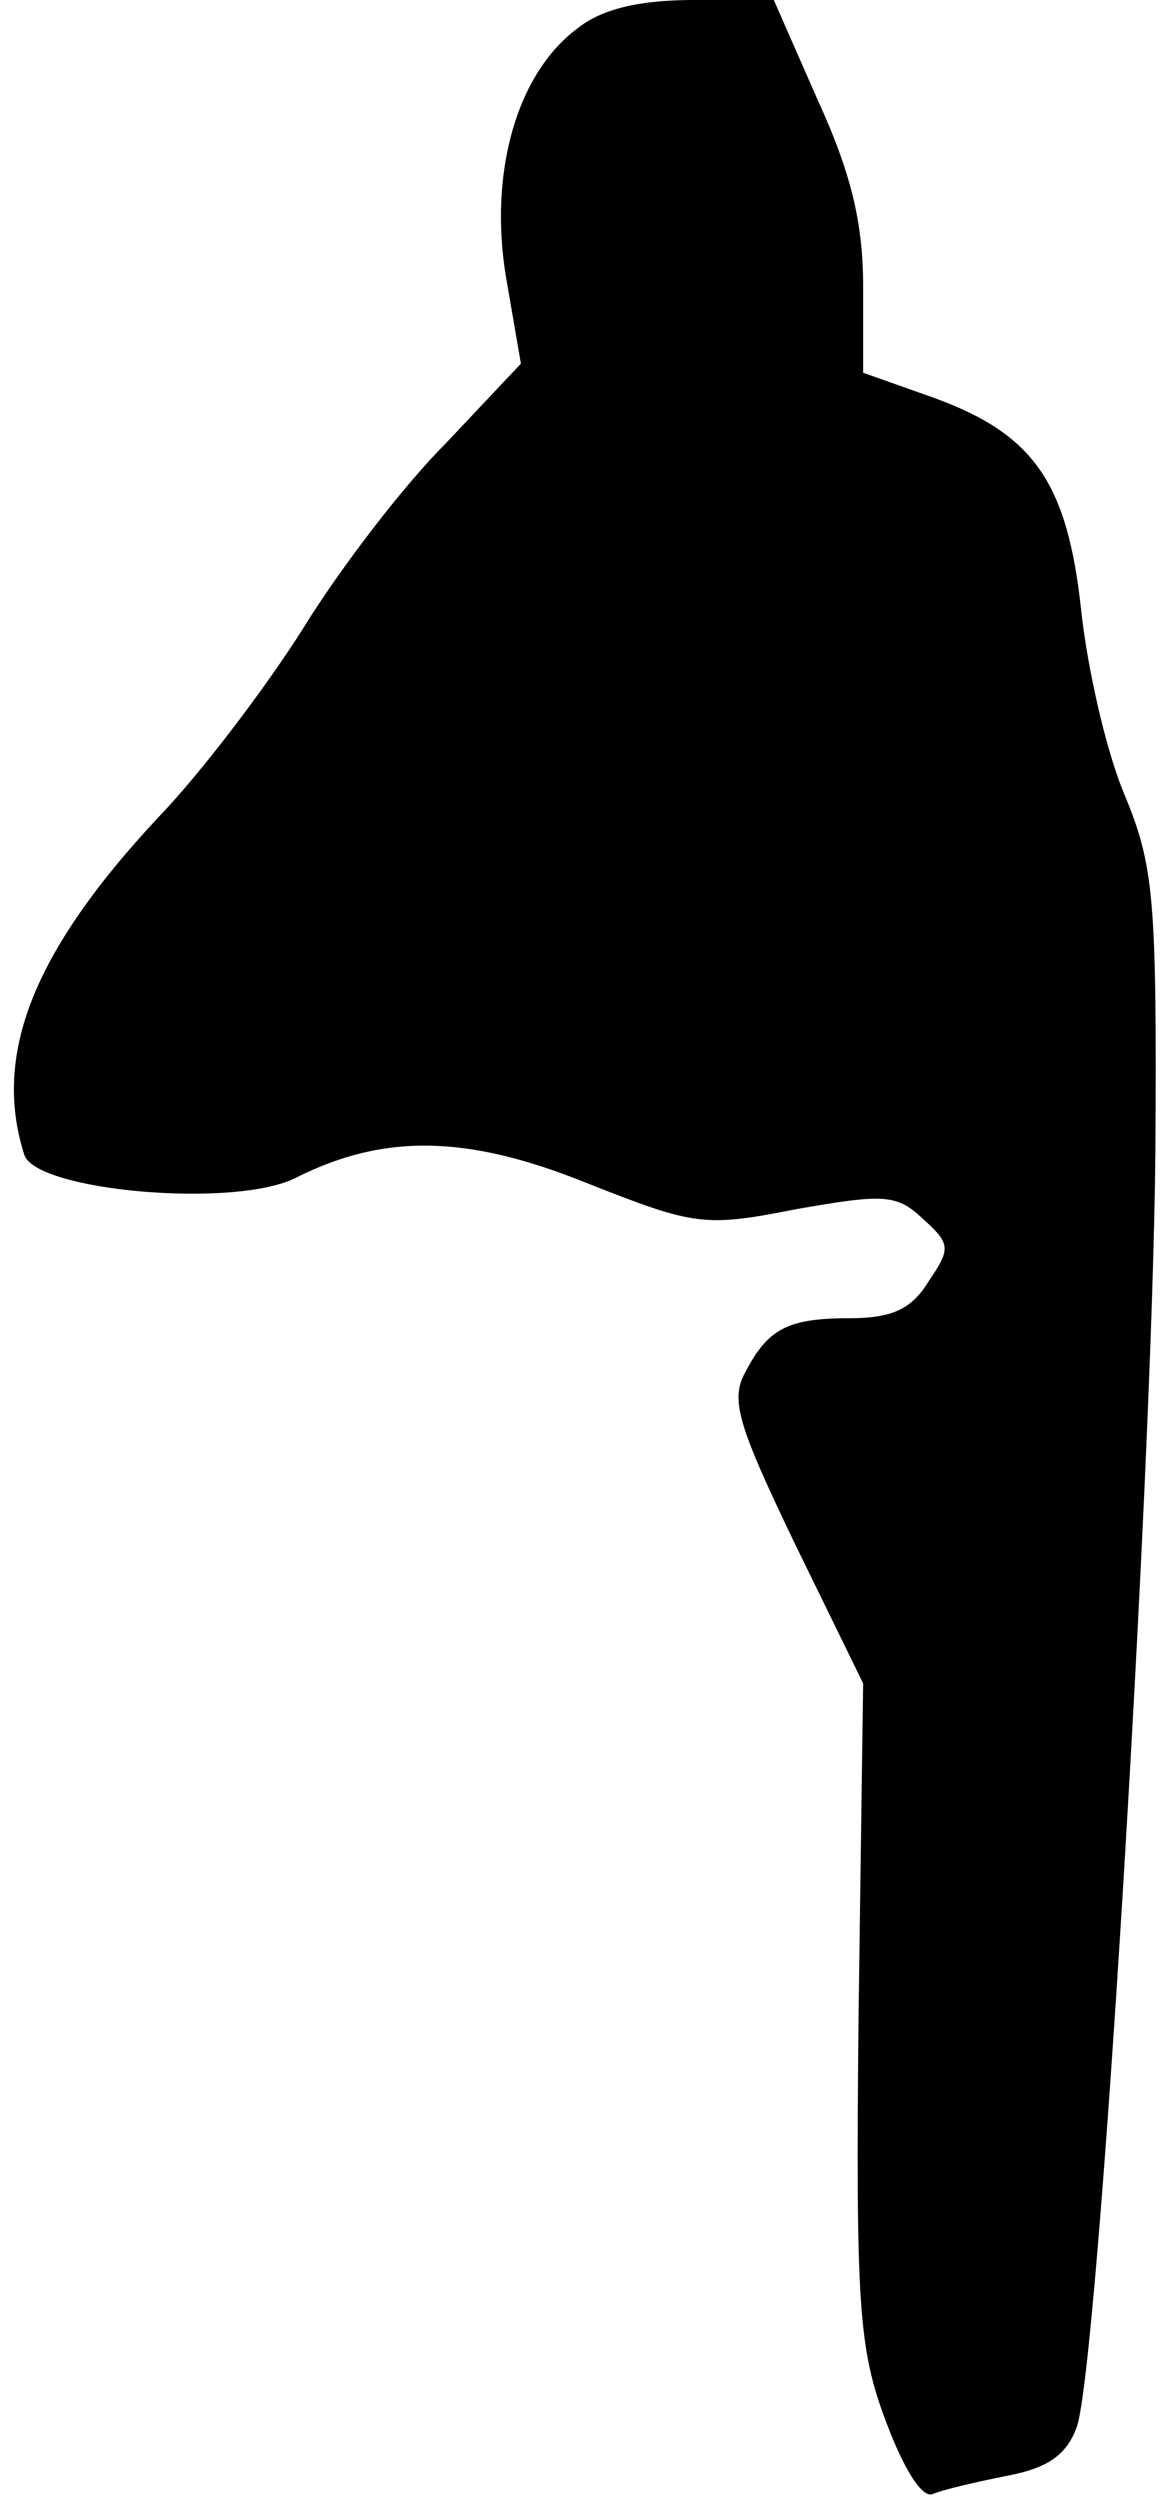 <?xml version="1.0" standalone="no"?>
<!DOCTYPE svg PUBLIC "-//W3C//DTD SVG 20010904//EN"
 "http://www.w3.org/TR/2001/REC-SVG-20010904/DTD/svg10.dtd">
<svg version="1.0" xmlns="http://www.w3.org/2000/svg"
 width="77pt" height="165pt" viewBox="0 0 77 165"
 preserveAspectRatio="xMidYMid meet">
<g transform="translate(0,165) scale(0.1,-0.1)"
fill="#000000" stroke="none">
<path fill="#000000" stroke="none" d="M381 1631 c-40 -30 -58 -95 -47 -163
l10 -58 -50 -53 c-28 -28 -70 -83 -94 -122 -24 -38 -67 -95 -96 -125 -82 -88
-109 -156 -88 -222 7 -24 140 -36 180 -15 58 29 113 28 192 -4 71 -28 77 -29
138 -17 57 10 66 10 83 -6 19 -17 19 -20 4 -42 -11 -18 -24 -24 -52 -24 -41 0
-54 -7 -69 -36 -10 -18 -4 -36 33 -113 l45 -92 -3 -217 c-2 -194 0 -222 18
-270 12 -32 24 -51 31 -48 7 3 29 8 49 12 26 5 39 13 46 32 14 37 50 626 52
842 1 169 -1 189 -21 237 -12 29 -24 83 -28 120 -9 84 -31 116 -96 140 l-48
17 0 57 c0 42 -8 75 -30 123 l-29 66 -53 0 c-36 0 -61 -6 -77 -19z"/>
</g>
</svg>
